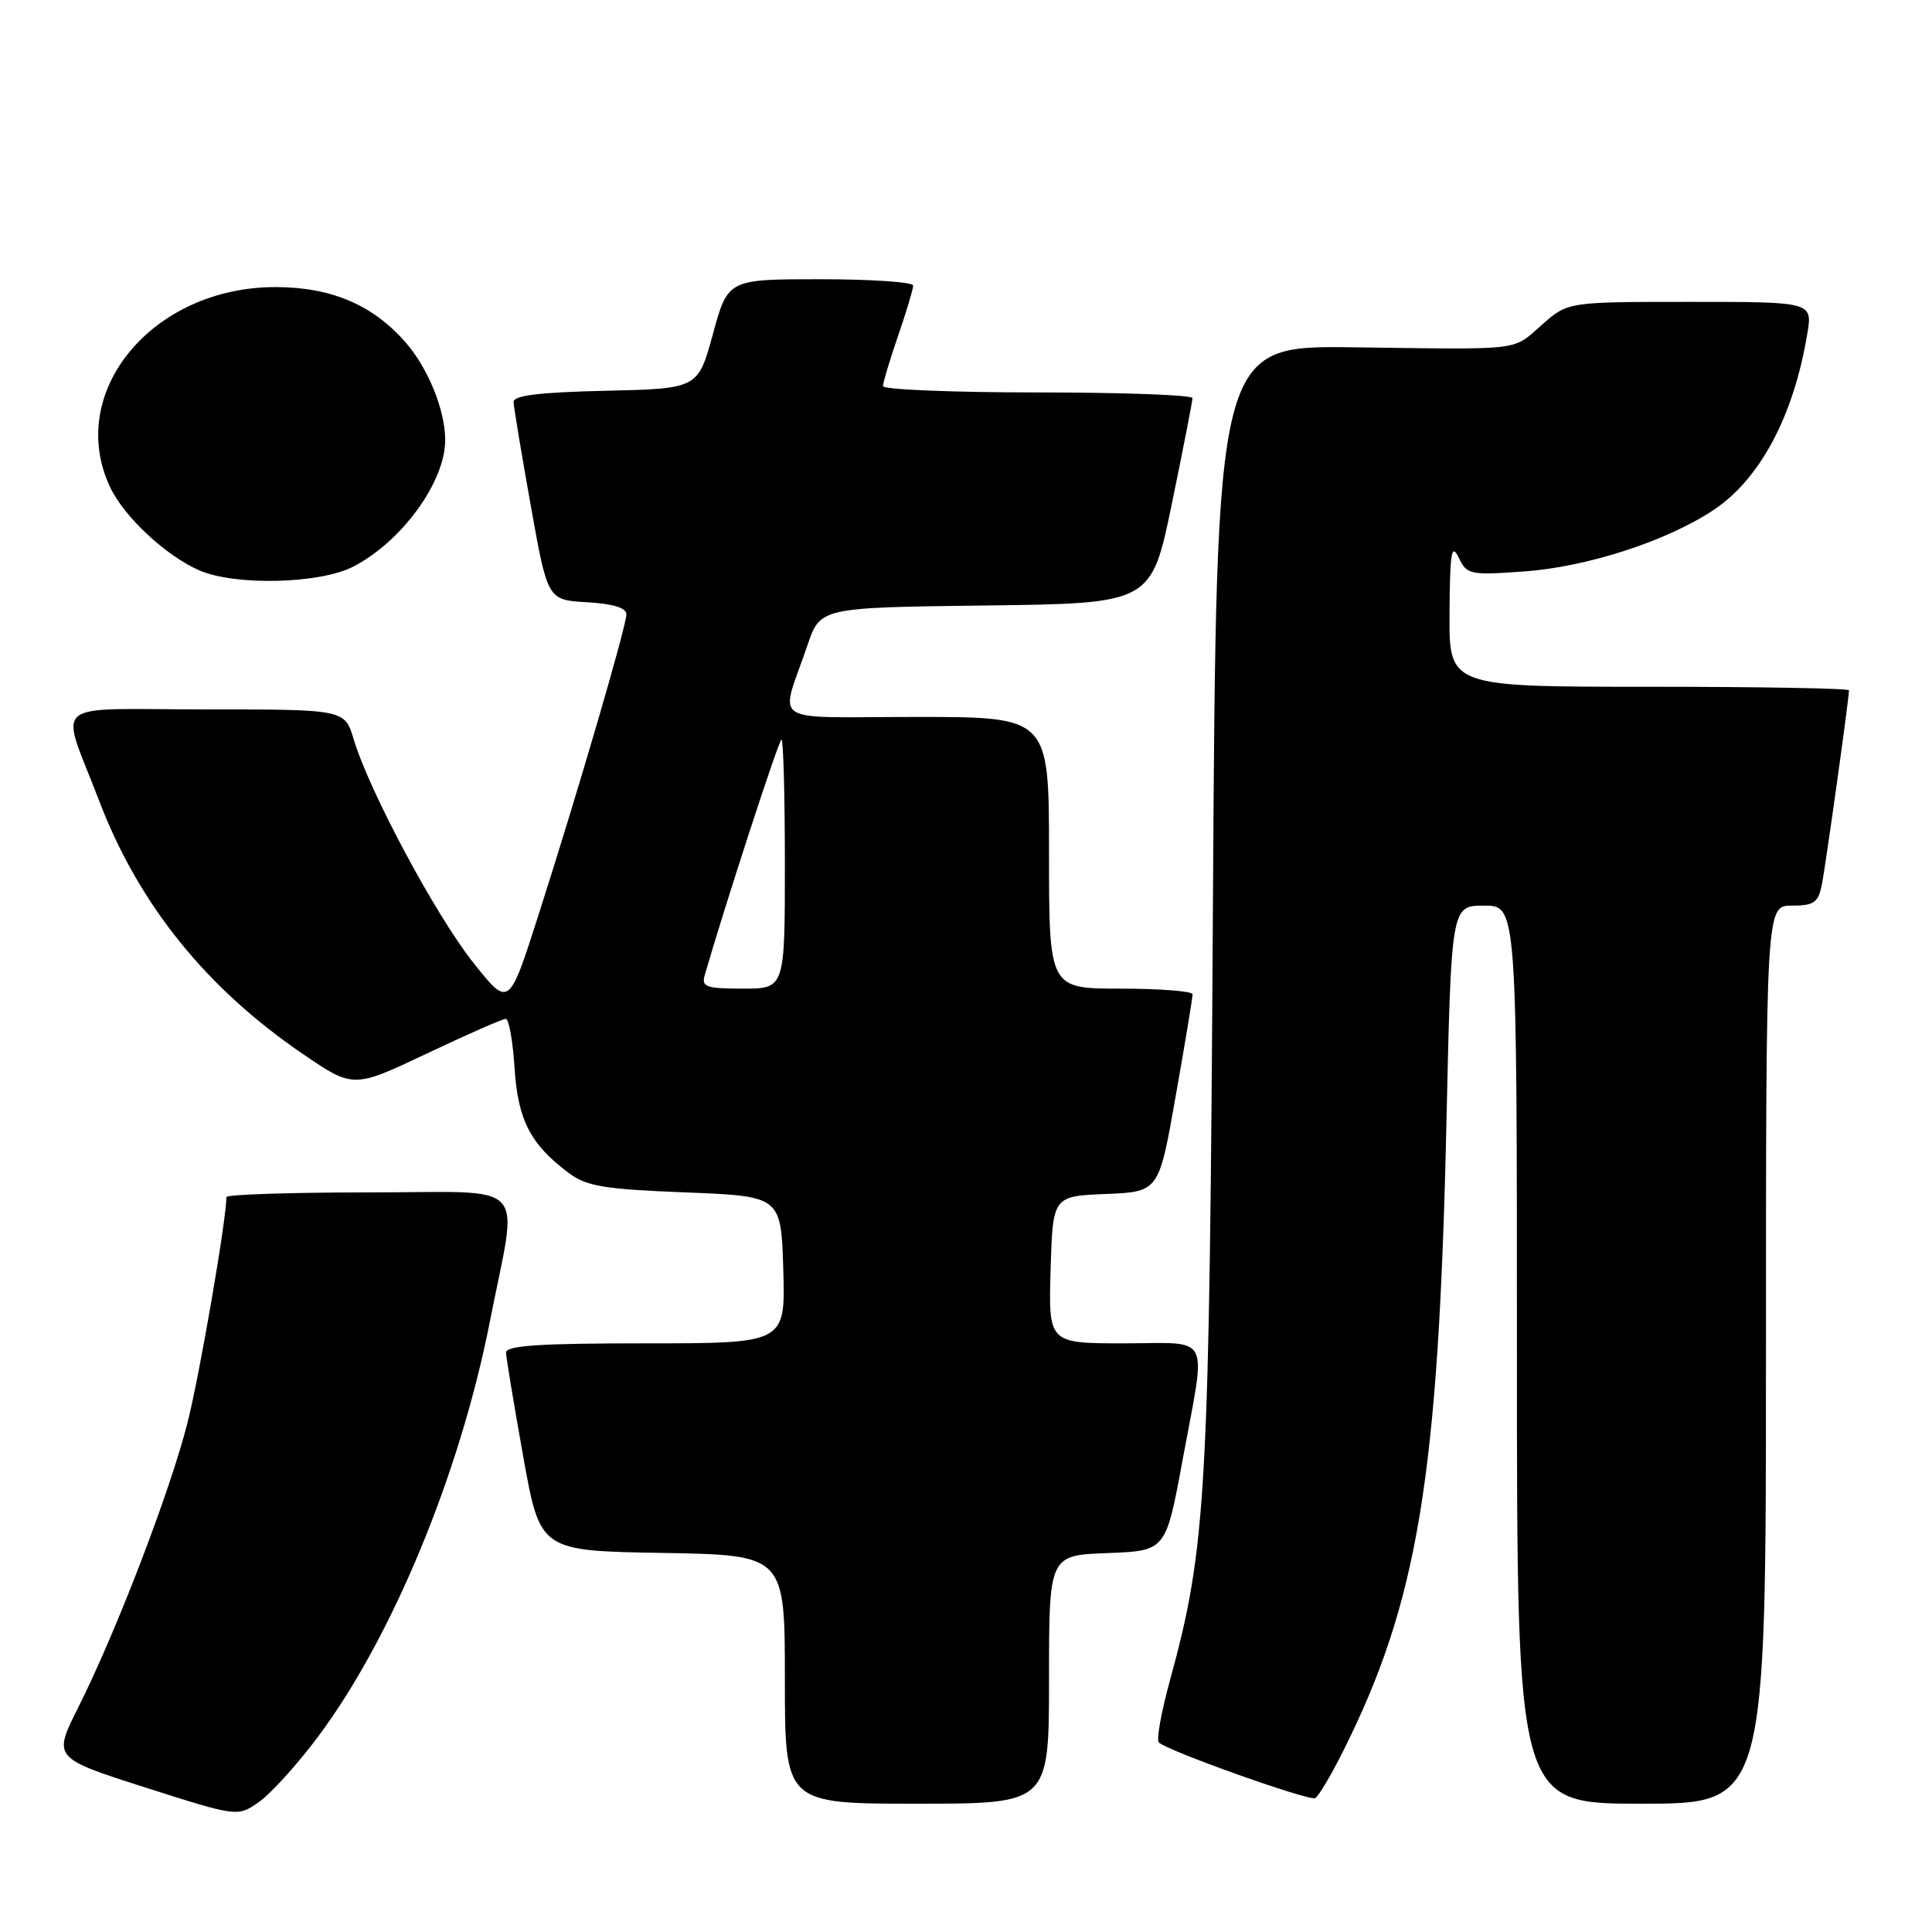 <?xml version="1.0" encoding="UTF-8" standalone="no"?>
<!DOCTYPE svg PUBLIC "-//W3C//DTD SVG 1.1//EN" "http://www.w3.org/Graphics/SVG/1.1/DTD/svg11.dtd" >
<svg xmlns="http://www.w3.org/2000/svg" xmlns:xlink="http://www.w3.org/1999/xlink" version="1.1" viewBox="0 0 256 256">
 <g >
 <path fill="currentColor"
d=" M 42.16 230.10 C 51.98 216.94 60.94 195.28 64.90 175.16 C 68.67 155.96 70.57 158.00 48.94 158.00 C 38.52 158.00 30.00 158.28 30.00 158.62 C 30.00 161.60 26.46 182.16 24.85 188.50 C 22.56 197.56 15.41 216.20 10.38 226.22 C 7.01 232.93 7.01 232.93 19.25 236.85 C 31.50 240.76 31.50 240.76 34.37 238.73 C 35.94 237.61 39.45 233.73 42.16 230.10 Z  M 139.00 222.54 C 139.00 206.08 139.00 206.08 146.74 205.79 C 154.48 205.50 154.48 205.50 156.69 193.50 C 159.86 176.33 160.69 178.00 148.96 178.00 C 138.93 178.00 138.93 178.00 139.21 168.25 C 139.50 158.50 139.50 158.50 146.53 158.21 C 153.56 157.92 153.56 157.92 155.79 145.21 C 157.03 138.22 158.03 132.16 158.02 131.75 C 158.01 131.34 153.72 131.00 148.50 131.00 C 139.00 131.00 139.00 131.00 139.00 113.00 C 139.00 95.00 139.00 95.00 121.43 95.00 C 101.46 95.00 103.34 96.24 106.99 85.50 C 108.69 80.50 108.69 80.50 130.62 80.23 C 152.55 79.96 152.55 79.96 155.28 66.73 C 156.78 59.45 158.01 53.16 158.01 52.75 C 158.00 52.34 148.78 52.00 137.50 52.00 C 126.22 52.00 117.00 51.62 117.00 51.16 C 117.00 50.69 117.90 47.70 119.00 44.50 C 120.10 41.30 121.00 38.31 121.00 37.84 C 121.00 37.38 115.48 37.00 108.73 37.00 C 96.45 37.00 96.45 37.00 94.47 44.25 C 92.48 51.50 92.48 51.50 80.24 51.78 C 71.40 51.98 68.01 52.40 68.05 53.28 C 68.08 53.95 69.10 60.12 70.33 67.00 C 72.56 79.50 72.56 79.50 77.78 79.80 C 81.23 80.00 83.00 80.54 83.00 81.40 C 83.00 82.97 76.55 105.03 71.27 121.50 C 67.42 133.50 67.42 133.50 62.67 127.50 C 57.71 121.24 48.92 104.82 46.87 97.97 C 45.68 94.00 45.68 94.00 27.27 94.00 C 6.10 94.00 7.93 92.45 13.11 106.04 C 18.34 119.76 27.25 130.86 40.05 139.60 C 46.80 144.22 46.80 144.22 56.54 139.61 C 61.89 137.07 66.61 135.00 67.02 135.00 C 67.43 135.00 67.95 137.92 68.18 141.49 C 68.62 148.41 70.28 151.63 75.38 155.44 C 77.72 157.19 80.06 157.58 90.82 158.00 C 103.50 158.50 103.50 158.50 103.79 168.25 C 104.07 178.00 104.07 178.00 85.54 178.00 C 71.35 178.00 67.01 178.29 67.05 179.25 C 67.08 179.94 68.10 186.12 69.33 193.00 C 71.57 205.50 71.57 205.50 87.78 205.77 C 104.00 206.05 104.00 206.05 104.00 222.52 C 104.00 239.00 104.00 239.00 121.50 239.00 C 139.00 239.00 139.00 239.00 139.00 222.54 Z  M 177.90 232.18 C 187.89 212.29 190.62 195.74 191.66 148.75 C 192.30 120.00 192.30 120.00 196.65 120.00 C 201.00 120.00 201.00 120.00 201.00 179.50 C 201.00 239.00 201.00 239.00 217.50 239.00 C 234.00 239.00 234.00 239.00 234.00 179.50 C 234.00 120.00 234.00 120.00 237.42 120.00 C 240.35 120.00 240.92 119.61 241.40 117.25 C 241.90 114.75 245.00 92.57 245.00 91.47 C 245.00 91.21 233.07 91.00 218.50 91.00 C 192.00 91.00 192.00 91.00 192.07 81.25 C 192.12 73.19 192.33 71.91 193.28 73.88 C 194.37 76.15 194.76 76.23 201.96 75.72 C 210.26 75.13 220.80 71.72 227.02 67.60 C 233.20 63.52 237.68 55.11 239.47 44.25 C 240.18 40.00 240.18 40.00 223.97 40.00 C 207.76 40.00 207.76 40.00 204.35 43.00 C 200.32 46.54 202.10 46.32 179.33 46.02 C 161.17 45.78 161.17 45.78 160.72 119.64 C 160.25 198.22 159.88 204.94 155.01 222.71 C 153.87 226.87 153.21 230.54 153.55 230.88 C 154.64 231.98 173.47 238.68 174.27 238.26 C 174.70 238.04 176.33 235.30 177.90 232.18 Z  M 46.79 75.09 C 53.24 71.77 59.01 63.83 58.99 58.28 C 58.98 54.31 56.71 48.74 53.70 45.32 C 49.37 40.38 43.85 38.04 36.50 38.04 C 20.15 38.04 8.64 52.01 14.61 64.59 C 16.48 68.52 21.99 73.65 26.42 75.58 C 31.15 77.64 42.36 77.37 46.79 75.09 Z  M 93.37 129.25 C 96.03 120.02 103.20 98.00 103.55 98.00 C 103.80 98.00 104.00 105.42 104.00 114.50 C 104.00 131.00 104.00 131.00 98.43 131.00 C 93.61 131.00 92.93 130.77 93.37 129.25 Z "/>
</g>
</svg>